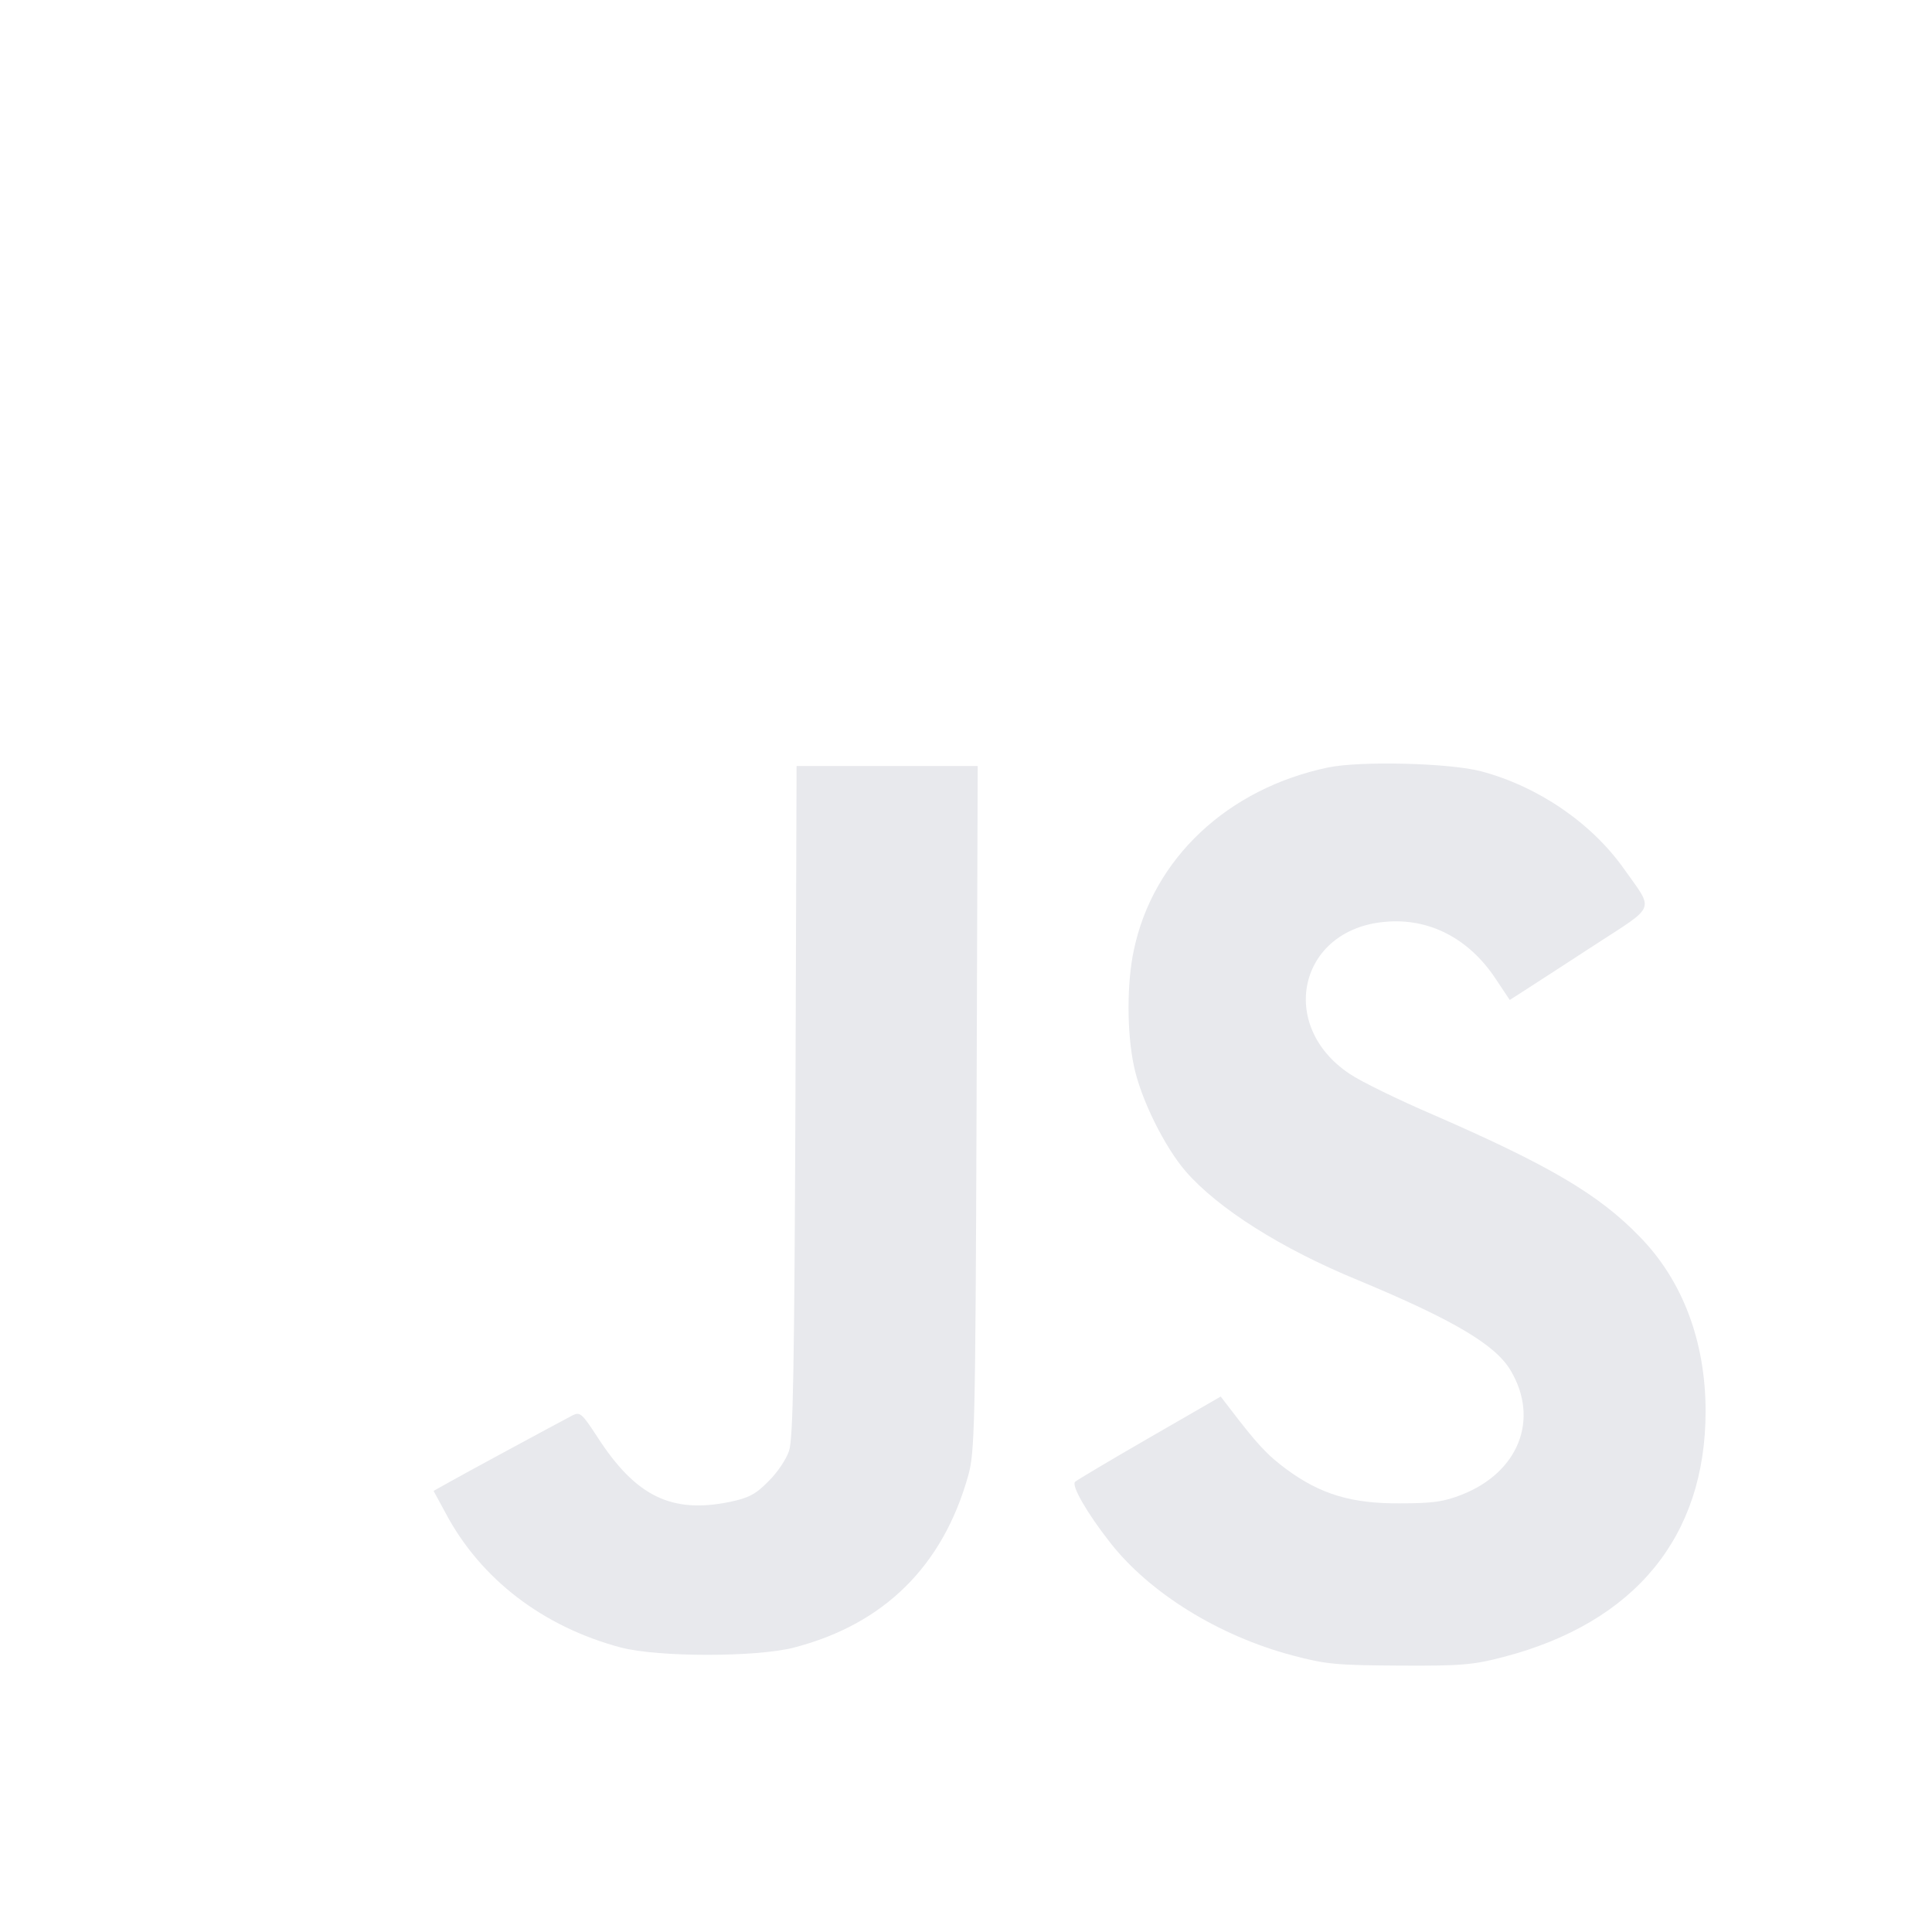 <?xml version="1.0" standalone="no"?>
<!DOCTYPE svg PUBLIC "-//W3C//DTD SVG 20010904//EN"
 "http://www.w3.org/TR/2001/REC-SVG-20010904/DTD/svg10.dtd">
<svg version="1.0" xmlns="http://www.w3.org/2000/svg"
 width="512pt" height="512pt" viewBox="0 0 512 512"
 preserveAspectRatio="xMidYMid meet">
<g transform="translate(0,512) scale(0.1,-0.1)"
fill="#e8e9ed" stroke="none">
<path d="M3519 3086 c-266 -56 -463 -241 -514 -483 -19 -87 -19 -219 0 -308
18 -87 81 -214 137 -279 85 -98 253 -205 458 -289 252 -105 364 -171 404 -240
76 -129 20 -269 -130 -328 -48 -19 -78 -23 -164 -23 -128 -1 -210 24 -299 89
-53 39 -79 67 -156 168 l-20 26 -189 -109 c-104 -60 -193 -113 -197 -117 -10
-10 31 -82 93 -161 104 -133 287 -247 483 -299 90 -24 118 -26 285 -27 163 -1
195 2 275 23 348 91 535 319 535 651 0 185 -61 347 -175 463 -108 112 -242
190 -545 322 -91 39 -192 88 -223 109 -193 128 -135 383 93 403 116 11 222
-43 293 -150 l38 -57 39 25 c22 14 105 68 185 120 166 108 159 89 79 202 -86
122 -228 219 -379 259 -83 22 -320 28 -406 10z"/>
<path d="M2108 2203 c-3 -708 -6 -896 -17 -928 -7 -22 -32 -59 -55 -81 -33
-34 -53 -44 -101 -54 -155 -32 -250 14 -352 172 -41 63 -46 67 -66 57 -66 -35
-288 -155 -325 -176 l-43 -24 32 -59 c93 -175 258 -301 464 -356 99 -26 360
-26 460 0 238 62 394 216 461 456 17 60 19 130 22 973 l3 907 -240 0 -240 0
-3 -887z"/>
</g>
</svg>
